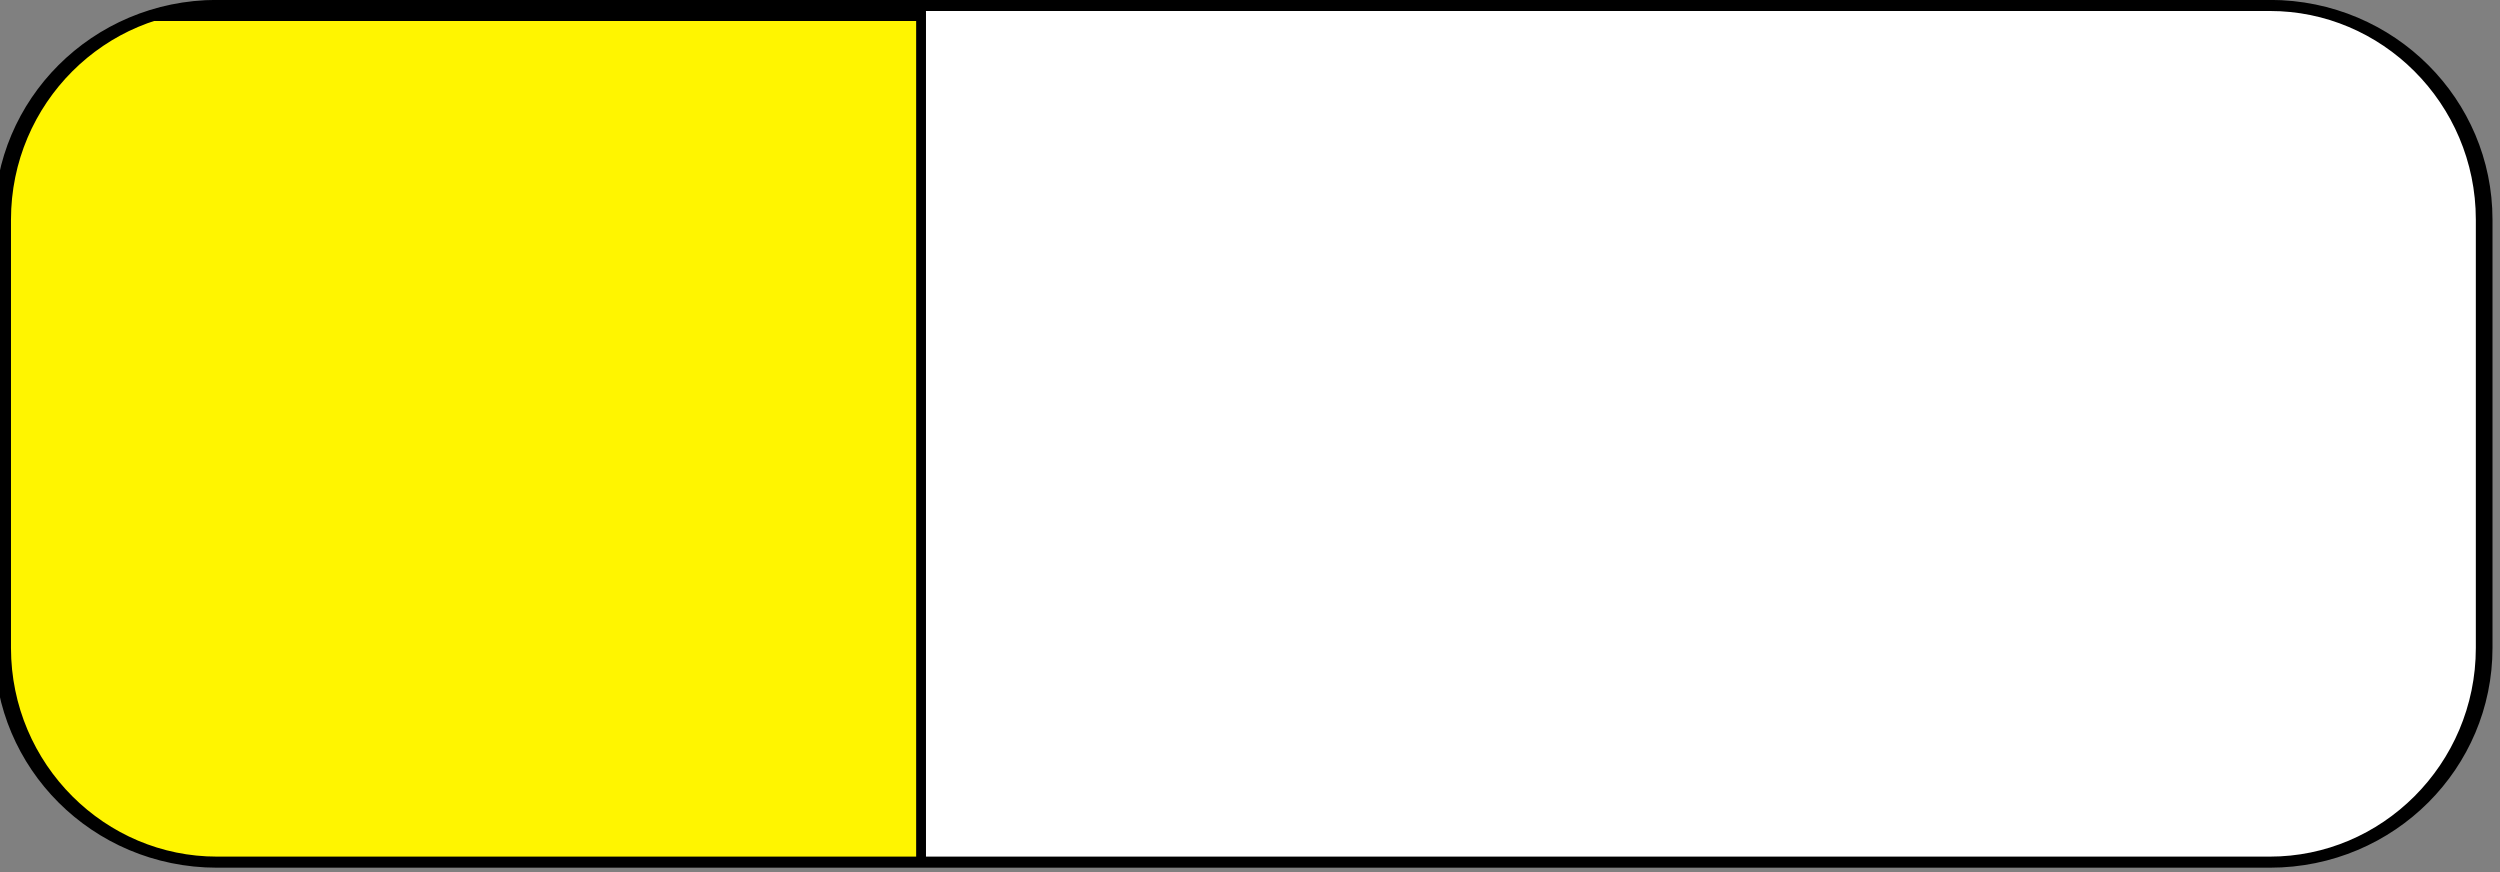 <?xml version="1.0" encoding="UTF-8" standalone="no"?>
<!DOCTYPE svg PUBLIC "-//W3C//DTD SVG 1.1//EN" "http://www.w3.org/Graphics/SVG/1.1/DTD/svg11.dtd">
<svg width="100%" height="100%" viewBox="0 0 645 225" version="1.1" xmlns="http://www.w3.org/2000/svg" xmlns:xlink="http://www.w3.org/1999/xlink" xml:space="preserve" xmlns:serif="http://www.serif.com/" style="fill-rule:evenodd;clip-rule:evenodd;stroke-linecap:round;stroke-linejoin:round;stroke-miterlimit:1.5;">
    <rect x="0" y="0" width="645" height="225" fill="#808080" stroke="none"/>
    <g transform="matrix(1,0,0,1,-2492.19,-693.782)">
        <g transform="matrix(1.615,0,0,1.615,-1423.14,-352.393)">
            <g transform="matrix(1.566,0,0,1.041,1459.34,455.917)">
                <g id="jauge-pollution" serif:id="jauge pollution">
                    <path d="M869.645,218.016C869.645,199.876 859.852,185.149 847.789,185.149L638.355,185.149C626.292,185.149 616.498,199.876 616.498,218.016L616.498,283.75C616.498,301.89 626.292,316.618 638.355,316.618L847.789,316.618C859.852,316.618 869.645,301.89 869.645,283.75L869.645,218.016Z" style="fill:white;"/>
                    <clipPath id="_clip1">
                        <path d="M869.645,218.016C869.645,199.876 859.852,185.149 847.789,185.149L638.355,185.149C626.292,185.149 616.498,199.876 616.498,218.016L616.498,283.75C616.498,301.89 626.292,316.618 638.355,316.618L847.789,316.618C859.852,316.618 869.645,301.89 869.645,283.75L869.645,218.016Z"/>
                    </clipPath>
                    <g clip-path="url(#_clip1)">
                        <g transform="matrix(0.374,0,0,1,384.942,1.044)">
                            <rect x="616.498" y="185.149" width="253.147" height="131.468" style="fill:rgb(255,245,0);stroke:black;stroke-width:2.68px;"/>
                        </g>
                    </g>
                    <path d="M869.645,218.016C869.645,199.876 859.852,185.149 847.789,185.149L638.355,185.149C626.292,185.149 616.498,199.876 616.498,218.016L616.498,283.75C616.498,301.89 626.292,316.618 638.355,316.618L847.789,316.618C859.852,316.618 869.645,301.89 869.645,283.75L869.645,218.016Z" style="fill:none;stroke:black;stroke-width:1.7px;"/>
                </g>
            </g>
        </g>
    </g>
</svg>
